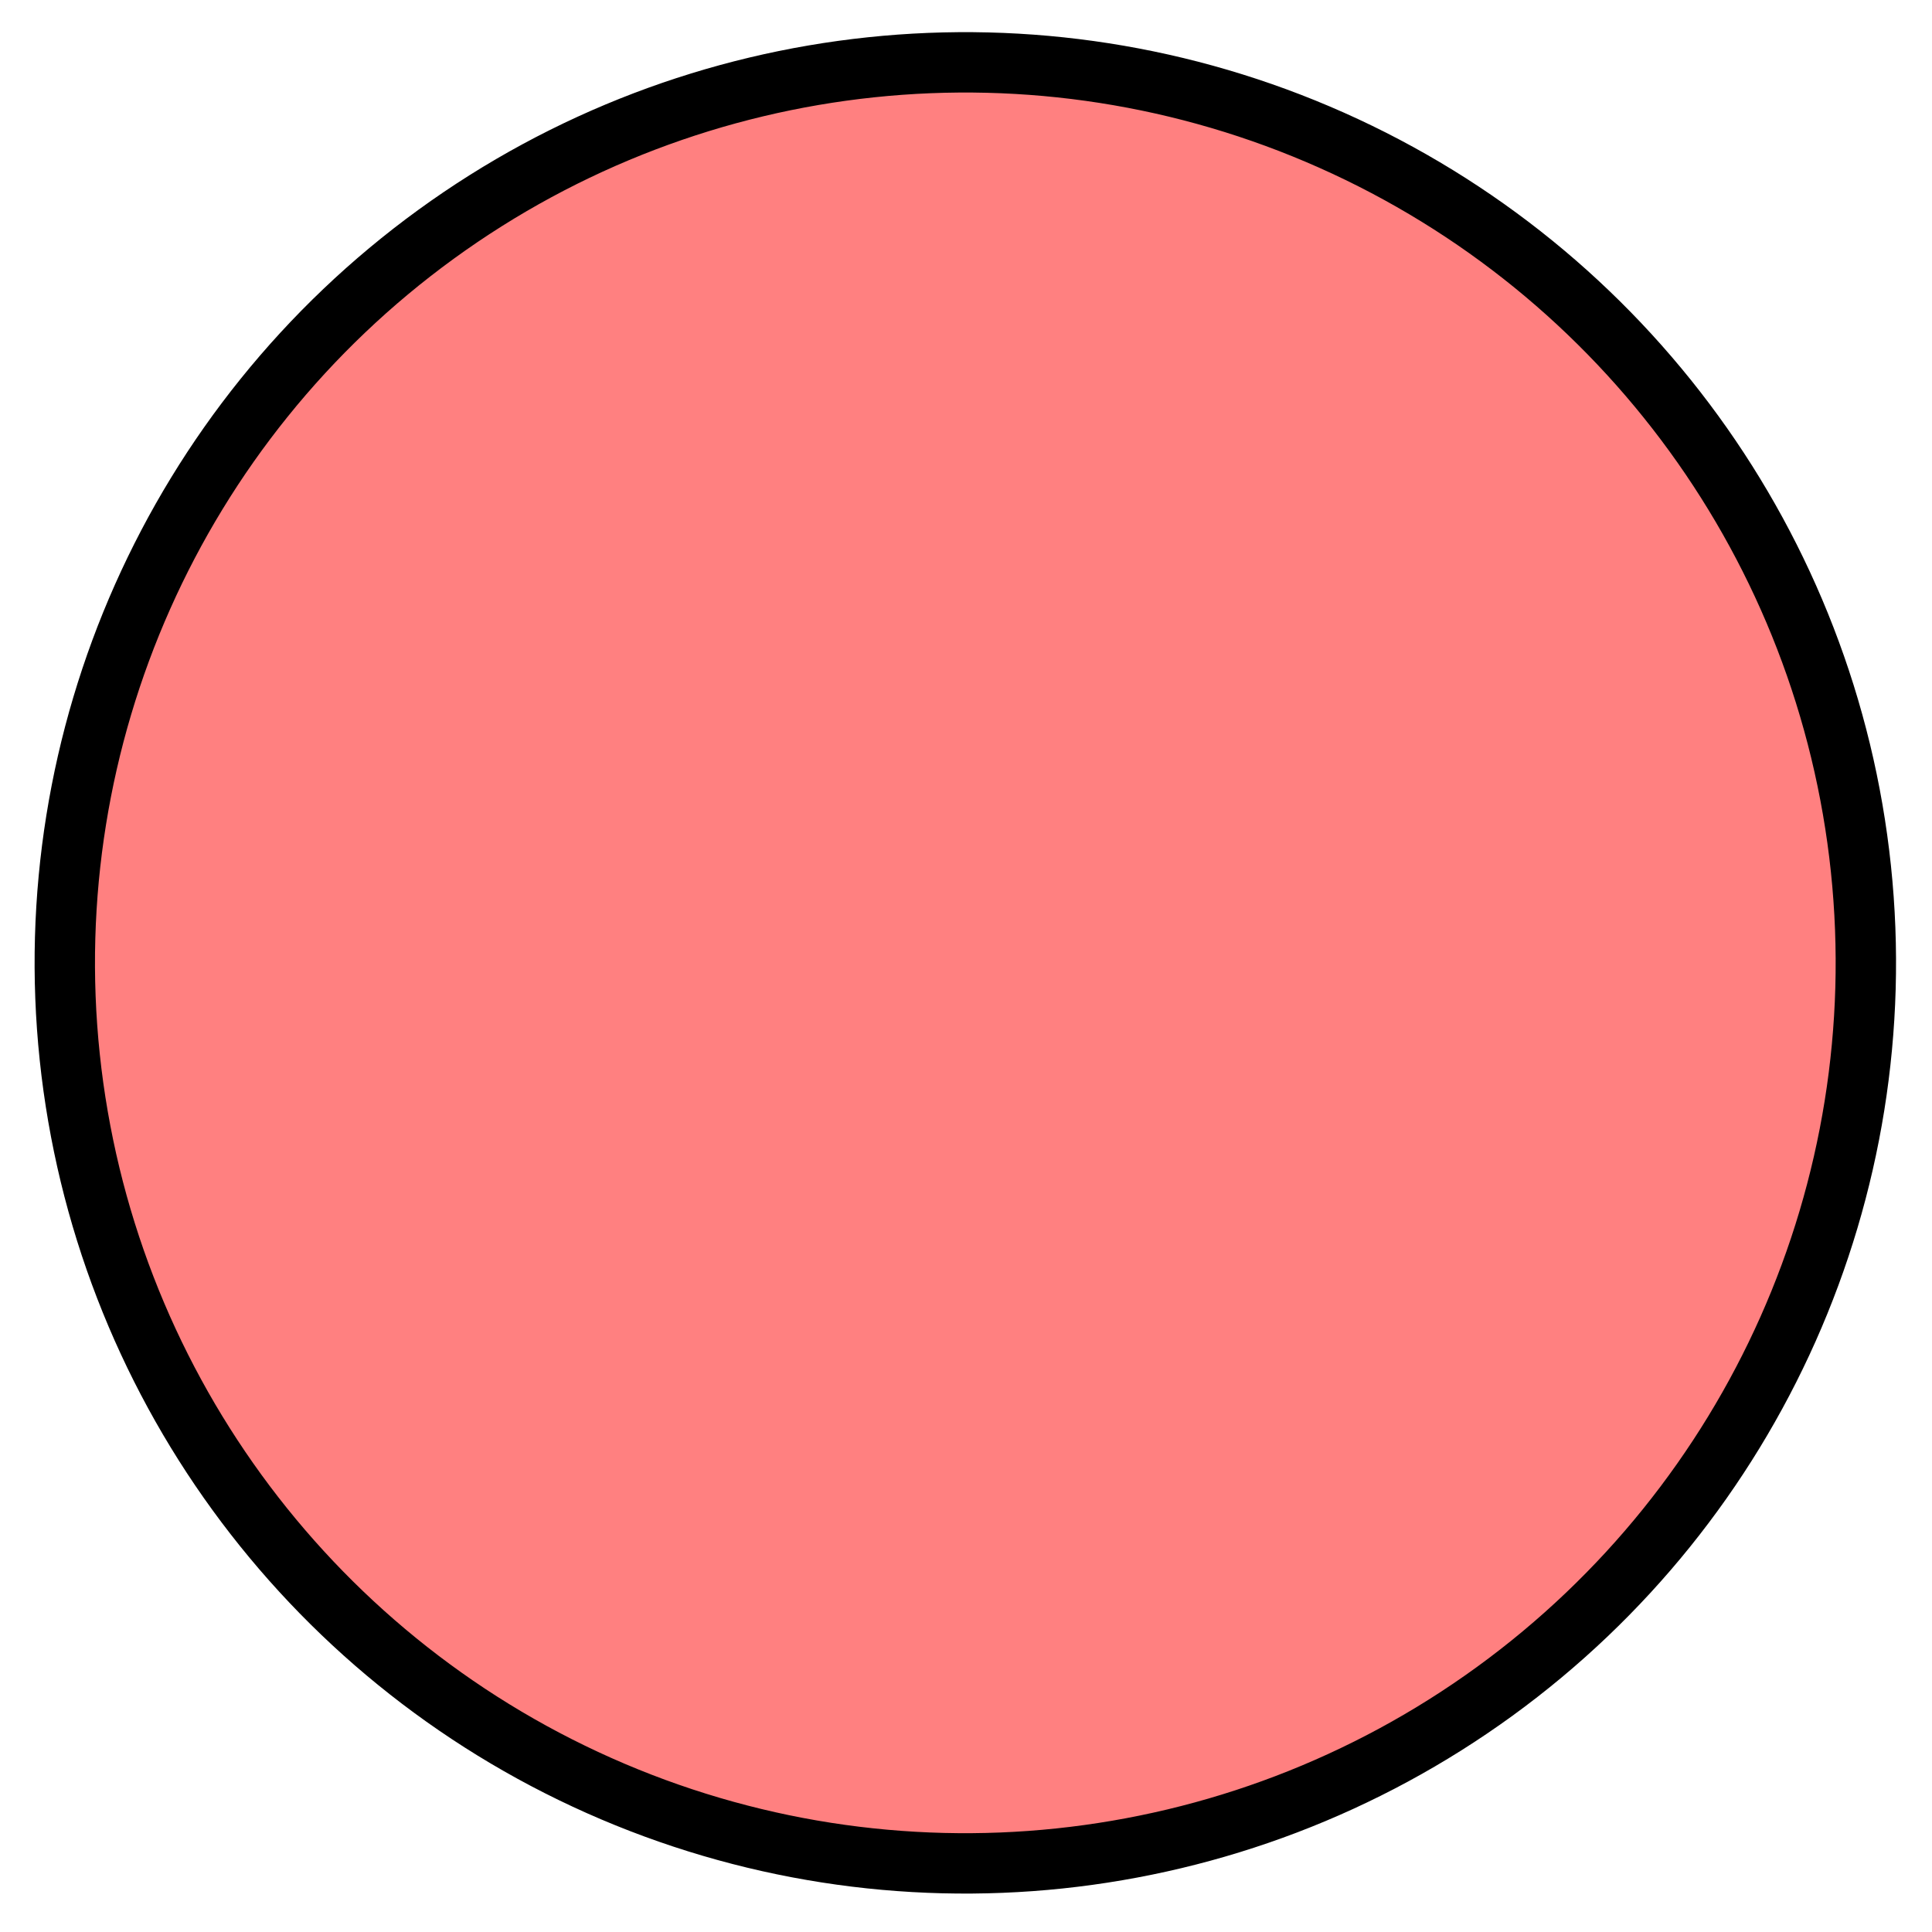 <?xml version="1.0" encoding="UTF-8" standalone="no"?>
<svg
   xmlns:dc="http://purl.org/dc/elements/1.1/"
   xmlns:cc="http://creativecommons.org/ns#"
   xmlns:rdf="http://www.w3.org/1999/02/22-rdf-syntax-ns#"
   xmlns:svg="http://www.w3.org/2000/svg"
   xmlns="http://www.w3.org/2000/svg"
   xmlns:sodipodi="http://sodipodi.sourceforge.net/DTD/sodipodi-0.dtd"
   xmlns:inkscape="http://www.inkscape.org/namespaces/inkscape"
   inkscape:version="1.0 (4035a4fb49, 2020-05-01)"
   sodipodi:docname="Background.svg"
   id="svg4"
   version="1.1"
   viewBox="0 0 64 64">
  <defs
     id="defs8" />
  <sodipodi:namedview
     inkscape:current-layer="svg4"
     inkscape:window-maximized="1"
     inkscape:window-y="-8"
     inkscape:window-x="-8"
     inkscape:cy="32"
     inkscape:cx="32"
     inkscape:zoom="9.03125"
     showgrid="false"
     id="namedview6"
     inkscape:window-height="746"
     inkscape:window-width="1304"
     inkscape:pageshadow="2"
     inkscape:pageopacity="0"
     guidetolerance="10"
     gridtolerance="10"
     objecttolerance="10"
     borderopacity="1"
     bordercolor="#666666"
     pagecolor="#ffffff" />
  <ellipse
     id="ellipse2"
     style="isolation:auto;mix-blend-mode:normal;solid-color:#000;solid-opacity:1;fill:#ff8080;fill-opacity:1"
     transform="rotate(-6.004)"
     ry="29.831"
     rx="29.831"
     overflow="visible"
     color="#000"
     stroke-width="2"
     stroke="#000"
     fill-rule="evenodd"
     fill="#ffd5d5"
     cy="35.066"
     cx="28.466" />
</svg>
